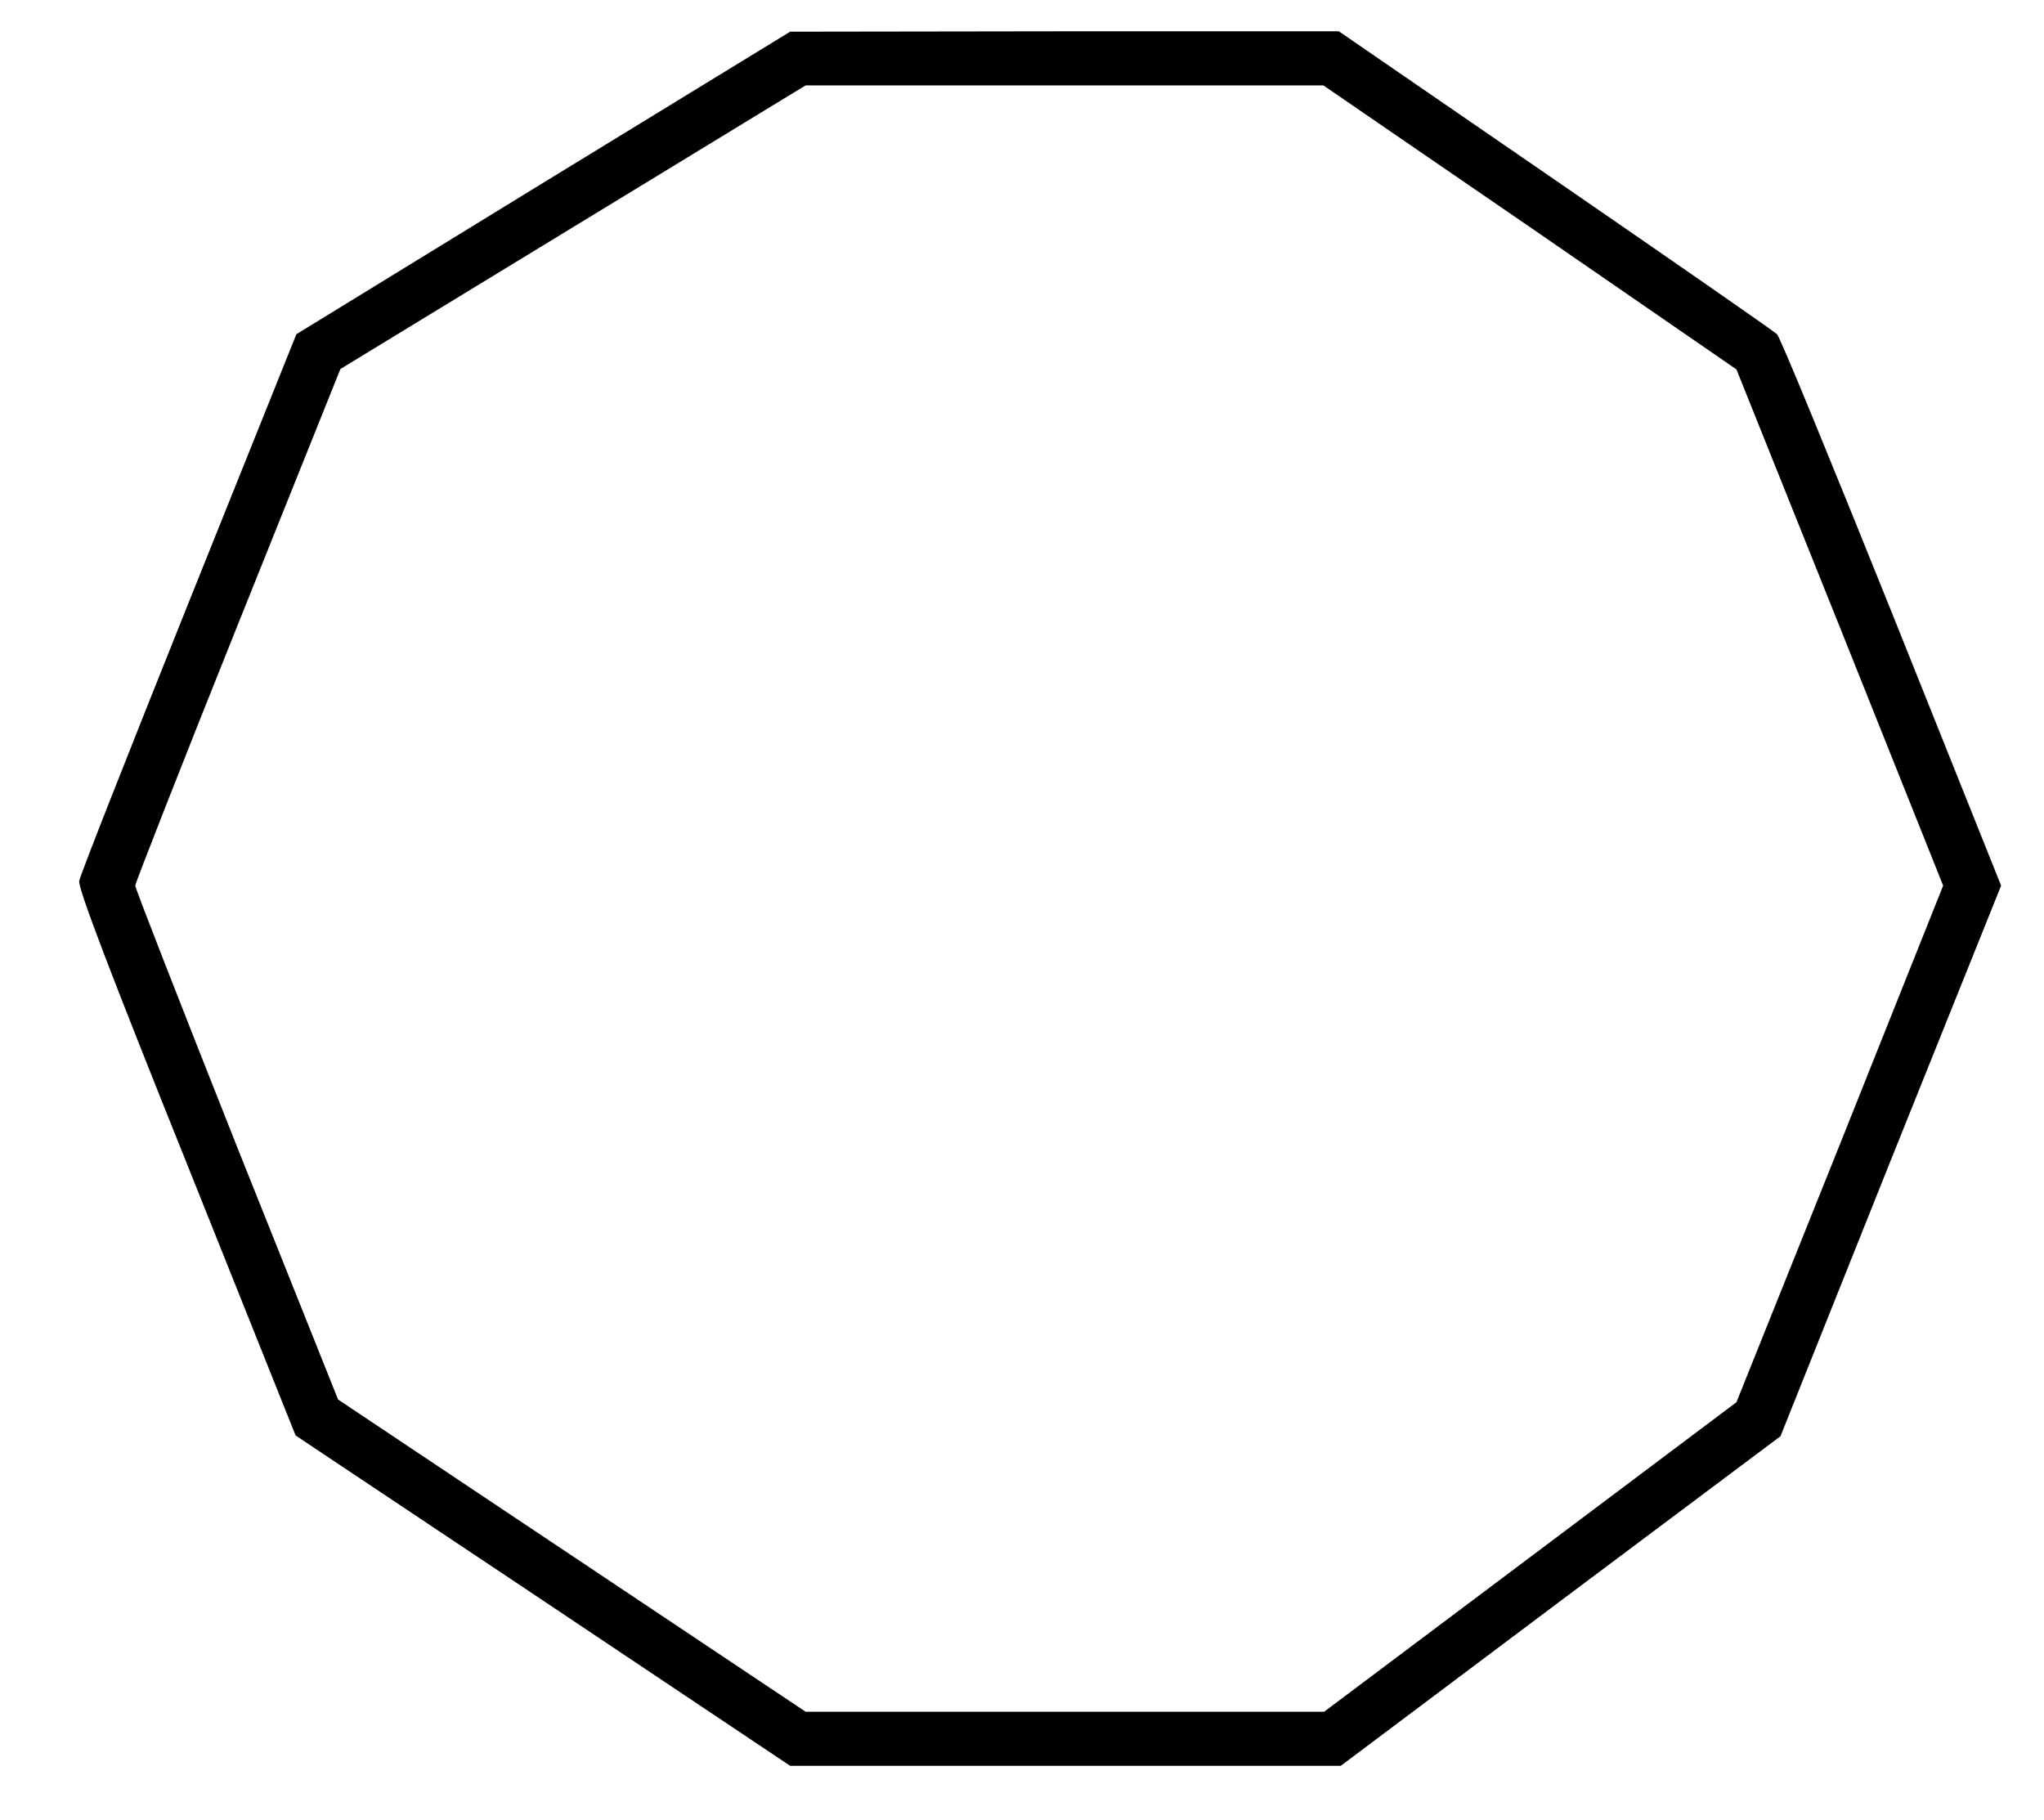 <?xml version="1.0" standalone="no"?>
<!DOCTYPE svg PUBLIC "-//W3C//DTD SVG 20010904//EN" "http://www.w3.org/TR/2001/REC-SVG-20010904/DTD/svg10.dtd">
<svg version="1.0" xmlns="http://www.w3.org/2000/svg" width="529pt" height="471pt"
    viewBox="0 0 529 471" preserveAspectRatio="xMidYMid meet">

    <g transform="translate(0,471) scale(0.1,-0.1)" fill="#000000" stroke="none">
        <path d="M1406 4237 l-639 -392 -279 -695 c-153 -382 -281 -706 -283 -720 -4
-17 82 -242 278 -730 l282 -705 640 -427 640 -428 712 0 713 0 569 427 569
426 285 713 286 712 -283 707 c-156 388 -289 713 -297 720 -8 8 -266 187 -574
399 l-560 385 -710 0 -710 -1 -639 -391z m2554 -115 l534 -368 268 -668 267
-668 -267 -669 -268 -668 -534 -401 -533 -400 -671 0 -671 0 -605 404 -605
404 -263 658 c-144 363 -262 665 -262 672 0 6 119 310 265 674 l266 663 602
367 602 367 670 0 670 0 535 -367z" />
    </g>
</svg>